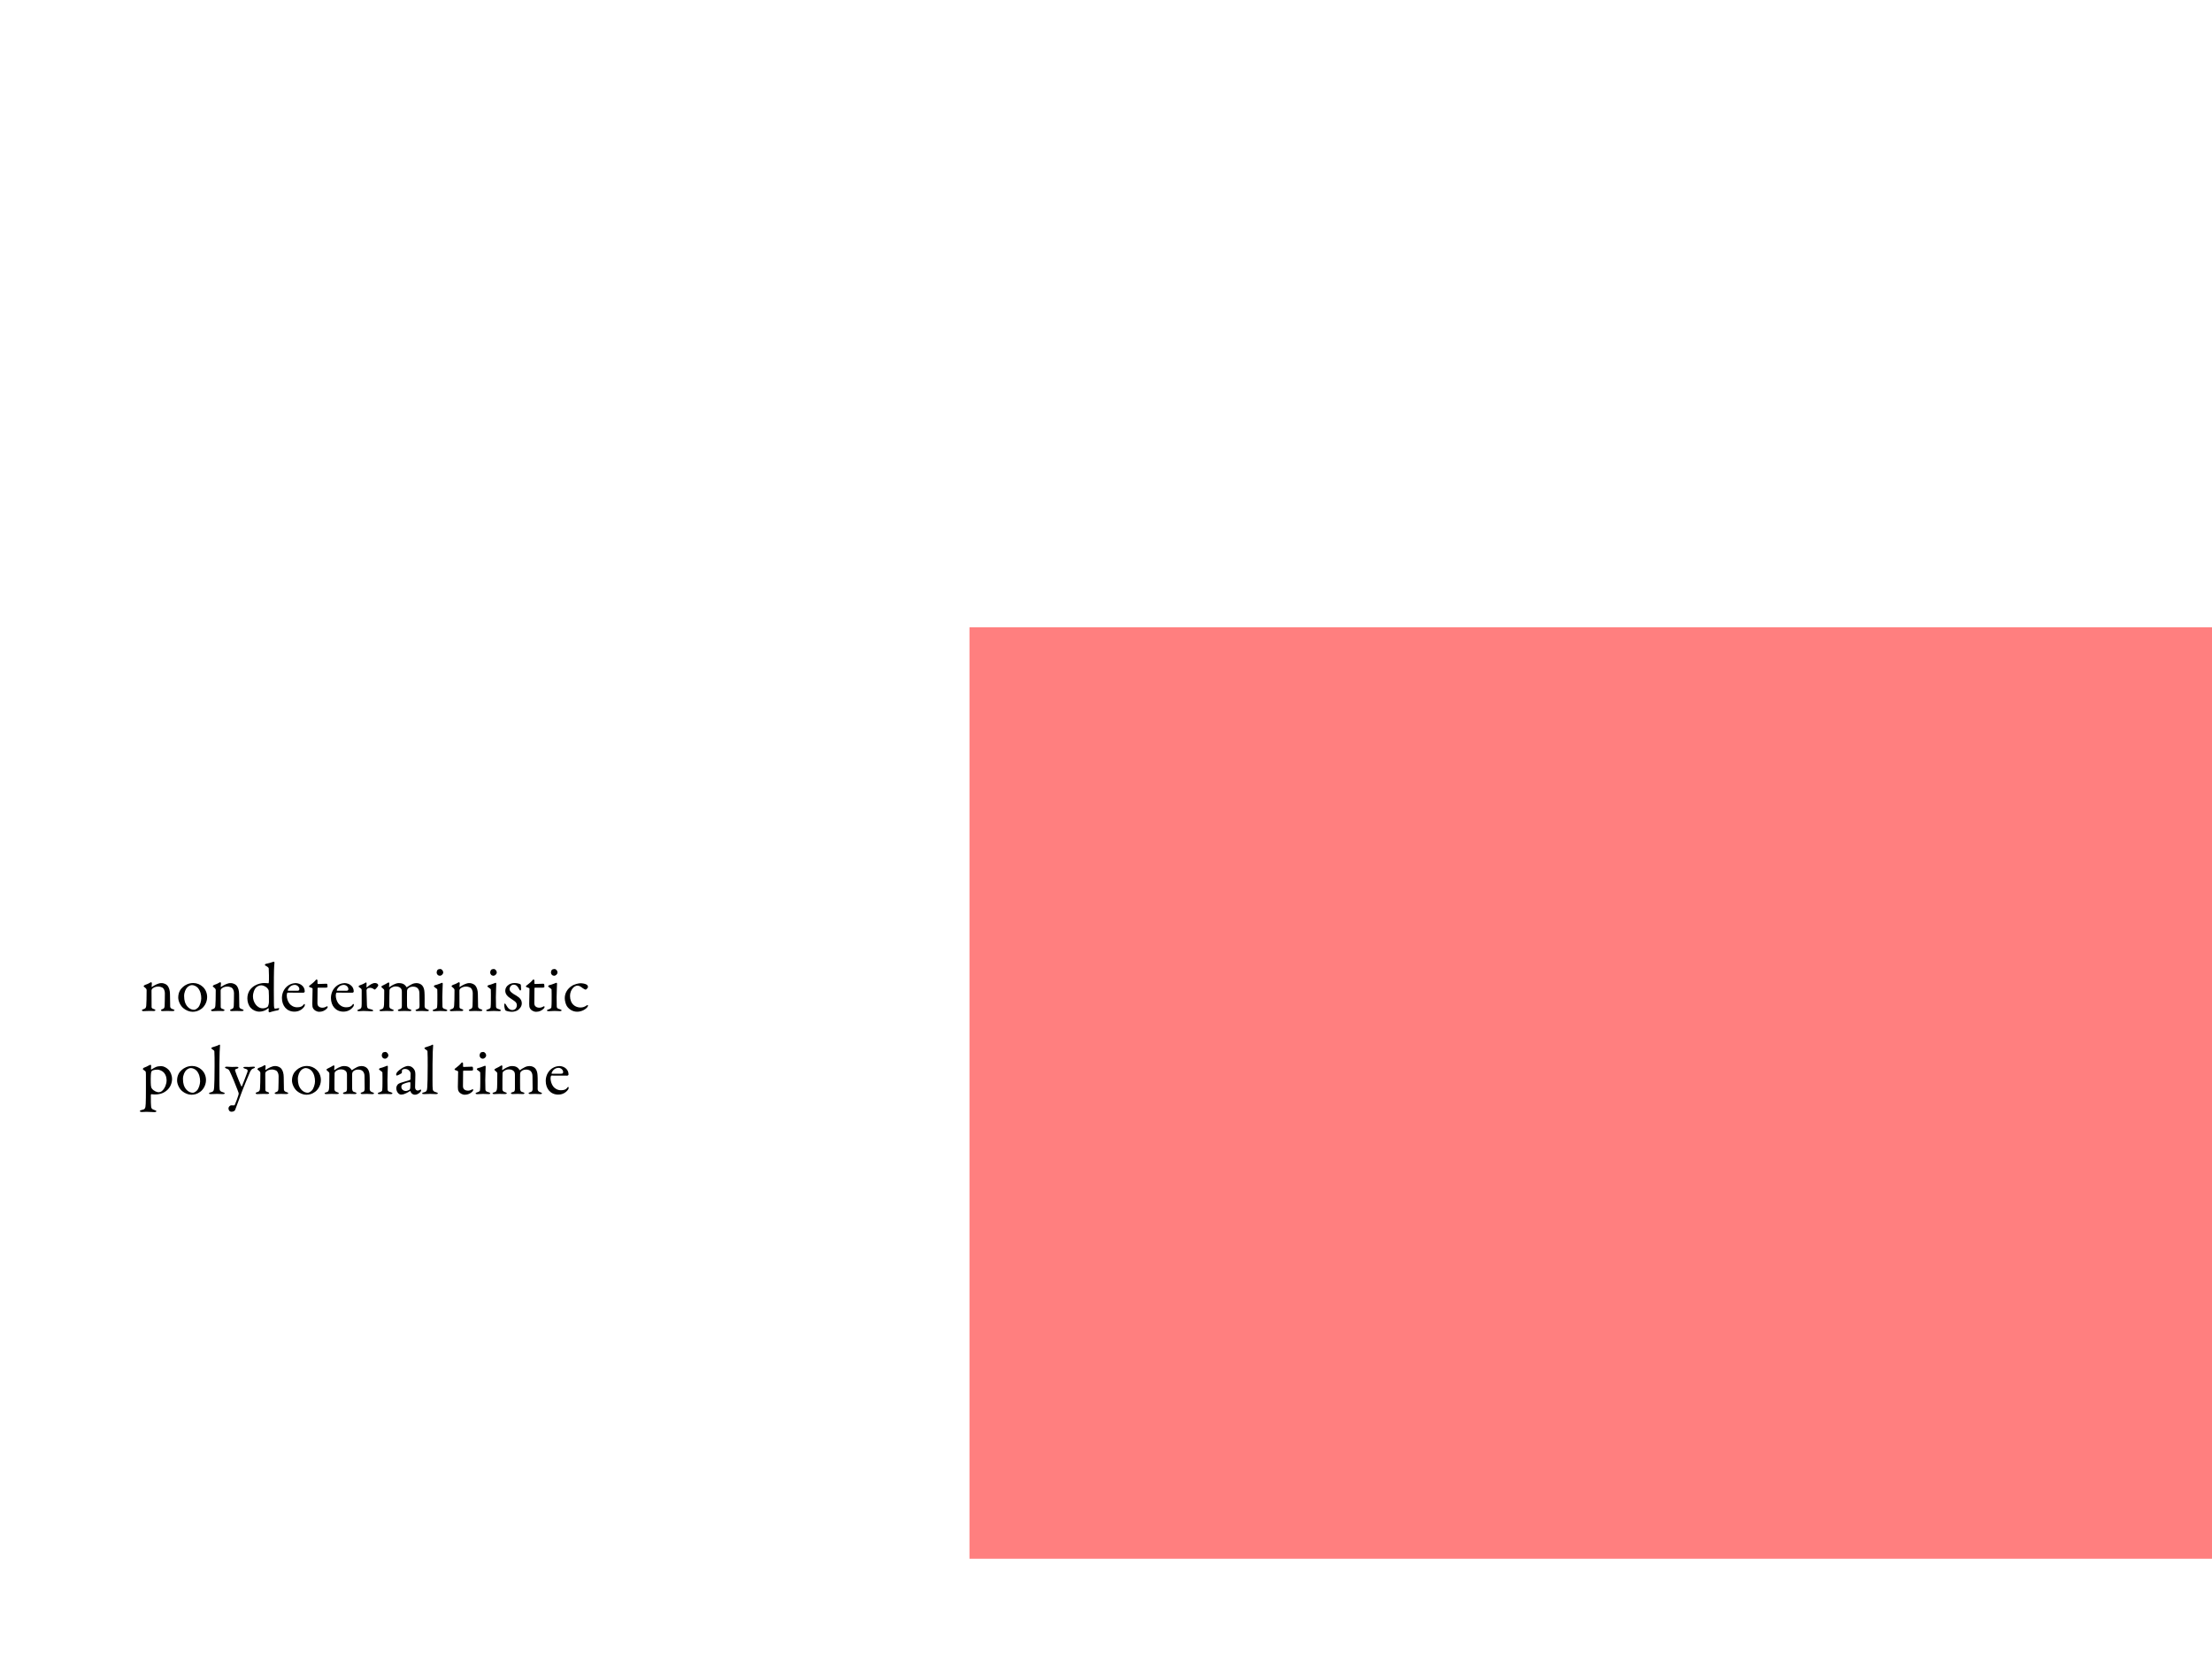<svg width="1280" height="960" viewBox="0 0 1280 960" fill="none" xmlns="http://www.w3.org/2000/svg">
<g id="NP">
<rect width="1280" height="960" fill="white"/>
<rect id="126:52" opacity="0.5" x="561" y="363" width="719" height="539" fill="#FF0000"/>
<path id="216:73" d="M83.12 570.76C83.12 570.88 83.36 571.08 83.88 571.44C84.76 572.16 84.84 572.56 84.84 573C84.84 577.08 84.76 580.56 84.64 581.76C84.52 583.2 84.28 583.6 82.96 584C82.52 584.12 82.12 584.32 82.12 584.6C82.12 584.96 82.56 585.12 83.16 585.12C83.84 585.12 85 585 86.48 585C87.32 585 88.44 585.04 88.92 585.04C89.48 585.04 89.92 584.84 89.92 584.56C89.92 584.32 89.6 584.08 89.2 583.96C87.92 583.6 87.76 583.28 87.72 582.72C87.68 582.24 87.68 573.64 87.68 573.12C87.68 572.76 87.96 572.28 88.08 572.16C88.84 571.48 89.88 570.88 91.64 570.88C92.56 570.88 93.76 571.32 94.2 571.64C94.68 572 95.4 573.16 95.4 574.6C95.4 575.76 95.36 580.6 95.28 581.92C95.2 583.24 95 583.56 94.04 583.92C93.56 584.08 93.12 584.32 93.12 584.6C93.12 584.92 93.68 585.08 94.04 585.08C94.56 585.08 95.8 585 96.8 585C97.92 585 98.84 585.08 99.76 585.08C100.4 585.08 100.96 584.92 100.96 584.64C100.96 584.36 100.72 584.16 99.96 583.96C98.96 583.68 98.56 583.16 98.48 582.56C98.44 582 98.36 576.04 98.36 575.28C98.36 573.28 97.84 571.44 96.96 570.4C96.4 569.76 95.28 568.88 93.32 568.88C91.64 568.88 89.56 570 87.96 571.08C87.92 571.08 87.72 571.16 87.72 570.96C87.72 570.6 87.88 569.64 87.88 568.96C87.88 568.8 87.68 568.36 87.48 568.36C87.28 568.36 86.92 568.56 86.52 568.8C85.96 569.2 84.52 569.72 83.84 569.96C83.56 570.08 83.12 570.48 83.12 570.76ZM111.859 568.84C109.179 568.84 107.179 569.96 105.939 571.04C104.419 572.32 103.139 574.24 103.139 577.28C103.139 579.28 104.379 582 106.099 583.4C107.579 584.64 109.579 585.48 111.419 585.48C113.219 585.48 114.779 585.04 116.379 583.88C117.859 582.92 119.859 580.32 119.859 577C119.859 571.96 115.819 568.84 111.859 568.84ZM111.099 570.04C112.139 570.04 113.579 570.64 114.459 571.6C115.979 573.36 116.459 575.64 116.459 577.72C116.459 579.44 115.659 581.92 114.659 583C113.539 584.12 112.659 584.32 112.219 584.32C110.299 584.32 108.019 582.88 107.019 579.88C106.699 578.88 106.539 577.64 106.539 576.32C106.539 574.24 107.459 572.16 108.499 571.2C109.339 570.48 110.259 570.04 111.099 570.04ZM123.12 570.76C123.12 570.88 123.36 571.08 123.88 571.44C124.76 572.16 124.84 572.56 124.84 573C124.84 577.08 124.76 580.56 124.64 581.76C124.52 583.2 124.28 583.6 122.96 584C122.52 584.12 122.12 584.32 122.12 584.6C122.12 584.96 122.56 585.12 123.16 585.12C123.84 585.12 125 585 126.48 585C127.32 585 128.44 585.04 128.92 585.04C129.48 585.04 129.92 584.84 129.92 584.56C129.92 584.32 129.6 584.08 129.2 583.96C127.92 583.6 127.76 583.28 127.72 582.72C127.68 582.24 127.68 573.64 127.68 573.12C127.68 572.76 127.96 572.28 128.08 572.16C128.84 571.48 129.88 570.88 131.64 570.88C132.56 570.88 133.76 571.32 134.2 571.64C134.68 572 135.4 573.16 135.4 574.6C135.4 575.76 135.36 580.6 135.28 581.92C135.2 583.24 135 583.56 134.04 583.92C133.56 584.08 133.12 584.32 133.12 584.6C133.12 584.92 133.68 585.08 134.04 585.08C134.56 585.08 135.8 585 136.8 585C137.92 585 138.84 585.08 139.76 585.08C140.4 585.08 140.96 584.92 140.96 584.64C140.96 584.36 140.72 584.16 139.96 583.96C138.96 583.68 138.56 583.16 138.48 582.56C138.44 582 138.36 576.04 138.36 575.28C138.36 573.28 137.84 571.44 136.96 570.4C136.4 569.76 135.28 568.88 133.32 568.88C131.64 568.88 129.56 570 127.96 571.08C127.92 571.08 127.72 571.16 127.72 570.96C127.72 570.6 127.88 569.64 127.88 568.96C127.88 568.8 127.68 568.36 127.48 568.36C127.28 568.36 126.92 568.56 126.52 568.8C125.96 569.2 124.52 569.72 123.84 569.96C123.56 570.08 123.12 570.48 123.12 570.76ZM152.659 568.84C151.579 568.84 149.219 569.24 147.379 570.36C145.419 571.52 143.139 573.8 143.139 577.72C143.139 579.72 143.779 581.76 145.059 583.2C146.299 584.52 148.139 585.4 150.059 585.4C151.379 585.4 153.419 585.04 155.259 583.4C155.339 583.4 155.499 583.48 155.499 583.64C155.499 584.2 155.419 584.92 155.419 585.28C155.419 585.48 155.699 585.8 155.859 585.8C156.059 585.8 156.379 585.72 157.299 585.4C158.059 585.12 160.139 584.72 160.899 584.6C161.099 584.56 161.579 583.88 161.579 583.6C161.579 583.56 161.499 583.36 161.339 583.36C160.939 583.4 159.619 583.68 159.179 583.68C158.939 583.68 158.619 583.52 158.539 582.04C158.539 581.28 158.459 580.64 158.459 572.92C158.459 560.68 158.619 559.24 158.819 557.12C158.859 556.76 158.619 556.48 158.499 556.48C158.339 556.48 158.219 556.52 157.979 556.6C156.939 557 154.819 557.6 153.899 557.72C153.659 557.76 153.219 558.24 153.219 558.4C153.219 558.48 153.259 558.56 153.619 558.76C155.459 559.72 155.459 560.2 155.499 560.4C155.619 561.36 155.739 567.48 155.539 568.56C155.499 568.76 155.379 569.04 155.219 569C154.739 568.92 154.099 568.84 152.659 568.84ZM151.179 570.16C151.979 570.16 153.499 570.6 154.619 571.72C155.099 572.2 155.459 572.92 155.499 573.24C155.619 575.12 155.659 577.32 155.619 579.88C155.579 581.16 155.059 582.44 154.979 582.52C154.259 583.04 153.339 583.48 152.059 583.48C148.619 583.48 146.379 579.8 146.379 576.6C146.379 574.36 147.299 572.32 148.059 571.56C148.779 570.84 149.899 570.16 151.179 570.16ZM170.98 568.88C170.3 568.88 168.98 569.12 167.94 569.6C164.82 571.04 163.14 574.24 163.14 577.44C163.14 582.12 166.02 585.4 170.34 585.4C172.62 585.4 174.74 584.44 176.14 582.4C176.26 582.2 176.42 581.76 176.42 581.44C176.42 581.24 176.34 580.96 176.1 580.96C175.94 580.96 175.74 581.2 175.58 581.44C174.9 582.44 173.7 582.88 171.94 582.88C170.02 582.88 168.34 581.88 167.46 580.68C166.58 579.52 165.94 577.68 165.94 576.12C165.94 575.72 166.02 575.04 166.14 574.72C166.18 574.6 166.34 574.4 166.46 574.4C168.3 574.44 175.14 574.44 175.58 574.44C176.02 574.44 176.34 574 176.34 573.76C176.34 572.36 175.82 571.24 174.94 570.4C173.94 569.4 172.38 568.88 170.98 568.88ZM170.58 569.92C172.02 569.92 173.22 571.2 173.22 572.32C173.22 573.12 172.82 573.32 171.86 573.32C169.86 573.36 167.74 573.36 166.7 573.32C166.62 573.32 166.46 573.08 166.54 572.88C167.26 571.04 168.78 569.92 170.58 569.92ZM184.044 569.4C183.884 569.4 183.724 569.2 183.724 569.08V567.2C183.724 567.12 183.364 566.76 183.164 566.76C183.004 566.76 182.724 567.08 182.244 567.64C181.684 568.32 180.444 569.28 179.044 570.4C178.924 570.52 178.804 570.68 178.804 570.84C178.804 570.96 179.044 571.16 179.364 571.28C180.164 571.52 180.884 571.8 180.884 572.08C180.884 573.48 180.724 579.48 180.724 580.96C180.724 582.08 180.804 582.92 181.244 583.6C181.724 584.48 183.124 585.48 184.764 585.48C186.564 585.48 187.964 584.76 189.044 583.72C189.324 583.44 189.604 583.04 189.604 582.72C189.604 582.36 189.404 582.28 189.364 582.28C189.204 582.28 189.124 582.32 188.764 582.52C188.164 582.88 187.324 583.12 186.804 583.12C185.964 583.12 185.124 583.04 184.364 582.36C183.924 581.92 183.684 581.4 183.684 580.4C183.684 578.48 183.724 572.6 183.764 571.8C183.764 571.72 183.924 571.52 184.124 571.52H188.484C188.764 571.52 189.524 571.44 189.524 571.08C189.524 570.56 189.404 569.44 189.404 569.56C189.404 569.44 189.004 569.24 188.964 569.24C188.804 569.24 184.924 569.4 184.044 569.4ZM199.34 568.88C198.66 568.88 197.34 569.12 196.3 569.6C193.18 571.04 191.5 574.24 191.5 577.44C191.5 582.12 194.38 585.4 198.7 585.4C200.98 585.4 203.1 584.44 204.5 582.4C204.62 582.2 204.78 581.76 204.78 581.44C204.78 581.24 204.7 580.96 204.46 580.96C204.3 580.96 204.1 581.2 203.94 581.44C203.26 582.44 202.06 582.88 200.3 582.88C198.38 582.88 196.7 581.88 195.82 580.68C194.94 579.52 194.3 577.68 194.3 576.12C194.3 575.72 194.38 575.04 194.5 574.72C194.54 574.6 194.7 574.4 194.82 574.4C196.66 574.44 203.5 574.44 203.94 574.44C204.38 574.44 204.7 574 204.7 573.76C204.7 572.36 204.18 571.24 203.3 570.4C202.3 569.4 200.74 568.88 199.34 568.88ZM198.94 569.92C200.38 569.92 201.58 571.2 201.58 572.32C201.58 573.12 201.18 573.32 200.22 573.32C198.22 573.36 196.1 573.36 195.06 573.32C194.98 573.32 194.82 573.08 194.9 572.88C195.62 571.04 197.14 569.92 198.94 569.92ZM207.493 570.92C207.493 571.08 207.893 571.24 208.853 572C209.293 572.28 209.293 572.8 209.293 573.2V580.84C209.253 583.24 209.133 583.64 207.573 584.16C207.253 584.28 206.773 584.44 206.773 584.68C206.773 585 207.173 585.16 207.613 585.16C208.573 585.16 209.053 585 210.253 585C212.573 585 213.973 585.2 214.973 585.2C215.573 585.2 215.933 585.04 215.933 584.84C215.933 584.68 215.853 584.4 215.213 584.2L213.373 583.72C212.653 583.6 212.413 582.84 212.333 581.68C212.293 581.08 212.093 573.84 212.093 573.04C212.093 572.84 212.213 572.48 212.493 572.16C212.893 571.72 213.573 571.6 214.253 571.6C215.053 571.6 216.013 572.08 216.453 572.48C216.573 572.56 216.933 572.64 217.013 572.6C217.253 572.48 218.213 571.4 218.653 570.76C218.773 570.56 218.893 570.28 218.893 570.2C218.893 569.84 218.533 568.84 216.893 568.84C215.653 568.84 213.893 569.84 212.333 571.32C212.253 571.36 212.053 571.32 212.053 571.16C212.053 570.4 212.133 569.68 212.133 568.96C212.133 568.84 211.933 568.48 211.773 568.48C211.653 568.48 211.453 568.64 210.973 568.96C210.573 569.2 209.333 569.8 208.013 570.24C207.573 570.4 207.493 570.8 207.493 570.92ZM220.658 571C220.658 571.2 220.938 571.4 222.058 572.44C222.418 572.8 222.338 573.32 222.338 573.52C222.338 576.28 222.298 580.28 222.218 581.44C222.058 583.16 221.818 583.76 220.538 584.08C219.818 584.24 219.578 584.52 219.578 584.68C219.578 584.96 219.978 585.12 220.578 585.12C221.458 585.12 222.258 585 223.578 585C225.098 585 226.578 585.08 226.738 585.08C227.258 585.08 227.818 584.96 227.818 584.68C227.818 584.36 227.498 584.2 226.738 583.96C225.458 583.56 225.298 582.92 225.298 582.16C225.298 579.12 225.298 574.08 225.378 573.04C225.418 572.6 225.538 572.28 225.818 572.04C226.778 571.28 227.698 570.8 229.018 570.8C230.458 570.8 231.498 571.32 232.018 572C232.298 572.36 232.538 572.88 232.538 574.04V581.88C232.538 583.32 232.378 583.72 231.018 584.04C230.378 584.2 230.218 584.48 230.218 584.6C230.218 584.76 230.338 585.08 231.258 585.08C232.098 585.08 233.258 585 234.098 585C235.018 585 236.218 585.08 237.098 585.08C237.738 585.08 238.058 584.88 238.058 584.6C238.058 584.4 237.658 584.16 237.218 584.04C235.858 583.72 235.658 583.32 235.538 582.04C235.458 581.16 235.538 573.6 235.538 573.32C235.538 573.04 235.818 572.28 235.938 572.16C236.498 571.68 237.218 570.92 239.018 570.92C240.698 570.92 241.578 571.56 242.058 572.32C242.458 573.04 242.698 573.6 242.698 575C242.698 576.32 242.778 580.8 242.778 581.76C242.778 583.16 242.618 583.64 241.338 584.04C240.898 584.16 240.458 584.32 240.458 584.56C240.458 584.84 240.698 585.08 241.458 585.08C242.378 585.08 242.978 585 244.178 585C245.178 585 246.258 585.12 247.058 585.12C247.818 585.12 248.178 584.96 248.178 584.68C248.178 584.44 247.938 584.28 247.418 584.12C245.978 583.72 245.738 582.96 245.698 582.24C245.698 578.96 245.778 576.16 245.618 574.08C245.538 572.64 245.178 571.24 244.298 570.24C243.458 569.36 242.338 568.88 240.858 568.88C240.138 568.88 239.218 569.08 238.298 569.52C237.258 570.04 236.218 570.68 235.458 571.24C235.298 571.32 235.218 571.24 235.138 571.08C234.978 570.8 234.578 570.2 233.858 569.68C233.138 569.16 232.178 568.88 230.738 568.88C228.858 568.88 226.378 570.4 225.378 571.2C225.218 571.36 225.138 571.08 225.138 570.96C225.138 570.56 225.298 569.44 225.298 568.88C225.298 568.8 225.018 568.52 224.818 568.48C224.738 568.48 224.658 568.52 224.498 568.64C224.058 568.92 222.258 569.96 221.458 570.28C221.018 570.52 220.658 570.76 220.658 571ZM254.801 585C255.641 585 257.641 585.12 257.921 585.12C258.361 585.12 258.841 584.96 258.841 584.72C258.841 584.44 258.601 584.24 257.961 584.04C256.961 583.72 256.081 583.64 256.041 582.36C256.001 580.96 255.961 579.28 255.961 577.04C255.961 574.76 256.201 569.56 256.201 569.12C256.201 569.08 256.001 568.68 255.841 568.68C255.241 568.84 253.361 569.72 251.881 570.04C251.441 570.12 251.081 570.44 251.081 570.72C251.081 570.88 251.161 571 251.401 571.16C252.561 572 253.001 572.32 253.041 572.6C253.121 573.08 253.081 577.64 253.081 578.84C253.081 580 253.041 582.4 252.921 582.96C252.841 583.36 252.241 583.84 251.321 584.08C250.641 584.28 250.361 584.48 250.361 584.72C250.361 585 250.761 585.16 251.401 585.16C252.081 585.16 253.481 585 254.801 585ZM254.721 560.72C254.161 560.72 253.561 560.88 253.161 561.24C252.841 561.68 252.681 562.32 252.681 562.68C252.681 563.36 252.961 563.8 253.281 564.16C253.641 564.48 254.281 564.64 254.561 564.64C255.361 564.64 256.481 563.76 256.481 562.68C256.481 561.96 255.801 560.72 254.721 560.72ZM261.284 570.76C261.284 570.88 261.524 571.08 262.044 571.44C262.924 572.16 263.004 572.56 263.004 573C263.004 577.08 262.924 580.56 262.804 581.76C262.684 583.2 262.444 583.6 261.124 584C260.684 584.12 260.284 584.32 260.284 584.6C260.284 584.96 260.724 585.12 261.324 585.12C262.004 585.12 263.164 585 264.644 585C265.484 585 266.604 585.04 267.084 585.04C267.644 585.04 268.084 584.84 268.084 584.56C268.084 584.32 267.764 584.08 267.364 583.96C266.084 583.6 265.924 583.28 265.884 582.72C265.844 582.24 265.844 573.64 265.844 573.12C265.844 572.76 266.124 572.28 266.244 572.16C267.004 571.48 268.044 570.88 269.804 570.88C270.724 570.88 271.924 571.32 272.364 571.64C272.844 572 273.564 573.16 273.564 574.6C273.564 575.76 273.524 580.6 273.444 581.92C273.364 583.24 273.164 583.56 272.204 583.92C271.724 584.08 271.284 584.32 271.284 584.6C271.284 584.92 271.844 585.08 272.204 585.08C272.724 585.08 273.964 585 274.964 585C276.084 585 277.004 585.08 277.924 585.08C278.564 585.08 279.124 584.92 279.124 584.64C279.124 584.36 278.884 584.16 278.124 583.96C277.124 583.68 276.724 583.16 276.644 582.56C276.604 582 276.524 576.04 276.524 575.28C276.524 573.28 276.004 571.44 275.124 570.4C274.564 569.76 273.444 568.88 271.484 568.88C269.804 568.88 267.724 570 266.124 571.08C266.084 571.08 265.884 571.16 265.884 570.96C265.884 570.6 266.044 569.64 266.044 568.96C266.044 568.8 265.844 568.36 265.644 568.36C265.444 568.36 265.084 568.56 264.684 568.8C264.124 569.2 262.684 569.72 262.004 569.96C261.724 570.08 261.284 570.48 261.284 570.76ZM285.778 585C286.618 585 288.618 585.12 288.898 585.12C289.338 585.12 289.818 584.96 289.818 584.72C289.818 584.44 289.578 584.24 288.938 584.04C287.938 583.72 287.058 583.64 287.018 582.36C286.978 580.96 286.938 579.28 286.938 577.04C286.938 574.76 287.178 569.56 287.178 569.12C287.178 569.08 286.978 568.68 286.818 568.68C286.218 568.84 284.338 569.72 282.858 570.04C282.418 570.12 282.058 570.44 282.058 570.72C282.058 570.88 282.138 571 282.378 571.16C283.538 572 283.978 572.32 284.018 572.6C284.098 573.08 284.058 577.64 284.058 578.84C284.058 580 284.018 582.4 283.898 582.96C283.818 583.36 283.218 583.84 282.298 584.08C281.618 584.28 281.338 584.48 281.338 584.72C281.338 585 281.738 585.16 282.378 585.16C283.058 585.16 284.458 585 285.778 585ZM285.698 560.72C285.138 560.72 284.538 560.88 284.138 561.24C283.818 561.68 283.658 562.32 283.658 562.68C283.658 563.36 283.938 563.8 284.258 564.16C284.618 564.48 285.258 564.64 285.538 564.64C286.338 564.64 287.458 563.76 287.458 562.68C287.458 561.96 286.778 560.72 285.698 560.72ZM297.775 568.84C296.415 568.84 295.335 569.2 294.575 569.68C293.055 570.6 292.375 571.92 292.375 573.28C292.375 575.16 293.655 576.56 294.855 577.32C296.095 578.12 296.335 578.32 297.295 579C298.535 579.76 299.095 580.6 299.095 581.68C299.095 582.44 298.775 583.4 298.175 583.88C297.735 584.2 297.095 584.48 296.575 584.48C295.135 584.48 294.055 583.68 292.935 581.64C292.695 581.2 292.415 580.72 292.095 580.72C291.855 580.72 291.775 581.12 291.775 581.56C291.775 582.72 292.255 584.4 292.375 584.6C293.055 585.16 295.055 585.48 296.255 585.48C297.495 585.48 298.895 585.04 299.615 584.56C300.615 583.84 301.935 582.48 301.935 580.64C301.935 578.84 301.055 577.48 298.815 576.16C296.135 574.68 294.855 573.64 294.855 572.28C294.855 571.44 295.615 569.8 297.255 569.8C298.575 569.8 299.575 570.6 300.455 572.48C300.655 572.92 300.895 573.16 301.055 573.16C301.375 573.16 301.535 572.8 301.535 572.44C301.535 572.16 301.415 570.8 301.415 570.08C301.415 569.84 301.175 569.56 301.095 569.52C301.015 569.48 300.255 569.16 299.815 569.08C299.375 568.96 298.535 568.84 297.775 568.84ZM309.552 569.4C309.392 569.4 309.232 569.2 309.232 569.08V567.2C309.232 567.12 308.872 566.76 308.672 566.76C308.512 566.76 308.232 567.08 307.752 567.64C307.192 568.32 305.952 569.28 304.552 570.4C304.432 570.52 304.312 570.68 304.312 570.84C304.312 570.96 304.552 571.16 304.872 571.28C305.672 571.52 306.392 571.8 306.392 572.08C306.392 573.48 306.232 579.48 306.232 580.96C306.232 582.08 306.312 582.92 306.752 583.6C307.232 584.48 308.632 585.48 310.272 585.48C312.072 585.48 313.472 584.76 314.552 583.72C314.832 583.44 315.112 583.04 315.112 582.72C315.112 582.36 314.912 582.28 314.872 582.28C314.712 582.28 314.632 582.32 314.272 582.52C313.672 582.88 312.832 583.12 312.312 583.12C311.472 583.12 310.632 583.04 309.872 582.36C309.432 581.92 309.192 581.4 309.192 580.4C309.192 578.48 309.232 572.6 309.272 571.8C309.272 571.72 309.432 571.52 309.632 571.52H313.992C314.272 571.52 315.032 571.44 315.032 571.08C315.032 570.56 314.912 569.44 314.912 569.56C314.912 569.44 314.512 569.24 314.472 569.24C314.312 569.24 310.432 569.4 309.552 569.4ZM320.934 585C321.774 585 323.774 585.12 324.054 585.12C324.494 585.12 324.974 584.96 324.974 584.72C324.974 584.44 324.734 584.24 324.094 584.04C323.094 583.72 322.214 583.64 322.174 582.36C322.134 580.96 322.094 579.28 322.094 577.04C322.094 574.76 322.334 569.56 322.334 569.12C322.334 569.08 322.134 568.68 321.974 568.68C321.374 568.84 319.494 569.72 318.014 570.04C317.574 570.12 317.214 570.44 317.214 570.72C317.214 570.88 317.294 571 317.534 571.16C318.694 572 319.134 572.32 319.174 572.6C319.254 573.08 319.214 577.64 319.214 578.84C319.214 580 319.174 582.4 319.054 582.96C318.974 583.36 318.374 583.84 317.454 584.08C316.774 584.28 316.494 584.48 316.494 584.72C316.494 585 316.894 585.16 317.534 585.16C318.214 585.16 319.614 585 320.934 585ZM320.854 560.72C320.294 560.72 319.694 560.88 319.294 561.24C318.974 561.68 318.814 562.32 318.814 562.68C318.814 563.36 319.094 563.8 319.414 564.16C319.774 564.48 320.414 564.64 320.694 564.64C321.494 564.64 322.614 563.76 322.614 562.68C322.614 561.96 321.934 560.72 320.854 560.72ZM335.931 568.96C334.851 568.96 332.251 569.52 330.691 570.64C328.371 572.2 326.811 574.64 326.811 577.56C326.811 579.24 327.371 581.12 328.051 582.24C329.331 584.12 331.451 585.44 333.971 585.44C336.051 585.44 338.331 584.52 339.731 582.96C340.051 582.64 340.251 582.24 340.251 581.8C340.251 581.6 339.931 581.48 339.491 581.8C338.451 582.52 337.411 583 335.931 583C333.851 583 331.891 582 330.891 580.32C330.731 580.08 329.851 578.64 329.851 576.32C329.851 574.56 330.451 572.92 331.531 571.72C332.171 570.92 333.371 570.36 334.011 570.36C335.371 570.36 336.051 570.96 337.371 571.92C338.011 572.36 338.691 572.68 338.931 572.68C339.091 572.68 340.251 571.72 340.251 571.08C340.251 570.84 340.051 570.16 339.651 569.88C338.891 569.28 337.131 568.96 335.931 568.96ZM93.24 616.92C92.12 616.92 90.92 617.12 90.28 617.4C89.72 617.64 88.64 618.2 87.68 618.84C87.52 618.96 87.36 618.8 87.36 618.64C87.4 618 87.4 617.24 87.48 616.6C87.48 616.44 87.16 616.12 87.04 616.12C86.96 616.12 86.64 616.28 86.24 616.48C85.56 616.88 83.8 617.72 83.2 617.88C83.04 617.92 82.64 618.4 82.64 618.6C82.64 618.8 83.12 619.16 84.12 619.88C84.24 619.96 84.44 620.24 84.44 621.92C84.48 624.28 84.44 627.28 84.44 630C84.44 634.08 84.4 637.36 84.32 638.68C84.16 641.56 83.96 641.92 81.84 642.36C81.2 642.48 80.92 642.8 80.92 642.96C80.92 643.32 81.52 643.48 82.12 643.48C83.32 643.48 83.72 643.36 84.68 643.36C86.24 643.36 88.56 643.56 89.44 643.56C89.96 643.56 90.48 643.36 90.48 643.04C90.48 642.76 90.16 642.56 89.36 642.32C87.84 641.84 87.56 641.36 87.44 640.32C87.32 639.2 87.28 637.56 87.28 633.68C87.28 633.48 87.44 633.16 87.56 633.16C88.08 633.24 88.88 633.32 89.8 633.32C91.6 633.32 93.96 633 96.16 631.28C98.72 629.36 99.56 626.4 99.56 624.4C99.56 622.2 98.64 620.24 97.68 619.16C96.48 617.84 94.68 616.92 93.24 616.92ZM91.16 618.96C92.08 618.96 93.72 619.52 94.76 620.6C96.4 622.4 96.4 624.56 96.4 625.48C96.4 626.68 95.68 629.68 93.68 631.36C93.12 631.84 92.28 632.04 91.84 632.04C90.84 632.04 88.92 631.36 87.84 629.84C87.56 629.48 87.4 628.8 87.32 628.08C87.16 626.44 87.2 622.08 87.4 620.88C87.52 620.16 87.72 619.84 87.92 619.68C88.36 619.32 89.48 618.96 91.16 618.96ZM111.195 616.84C108.515 616.84 106.515 617.96 105.275 619.04C103.755 620.32 102.475 622.24 102.475 625.28C102.475 627.28 103.715 630 105.435 631.4C106.915 632.64 108.915 633.48 110.755 633.48C112.555 633.48 114.115 633.04 115.715 631.88C117.195 630.92 119.195 628.32 119.195 625C119.195 619.96 115.155 616.84 111.195 616.84ZM110.435 618.04C111.475 618.04 112.915 618.64 113.795 619.6C115.315 621.36 115.795 623.64 115.795 625.72C115.795 627.44 114.995 629.92 113.995 631C112.875 632.12 111.995 632.32 111.555 632.32C109.635 632.32 107.355 630.88 106.355 627.88C106.035 626.88 105.875 625.64 105.875 624.32C105.875 622.24 106.795 620.16 107.835 619.2C108.675 618.48 109.595 618.04 110.435 618.04ZM122.288 606.6C122.288 606.76 122.408 606.88 123.088 607.36C124.008 607.92 124.008 608.16 124.048 608.48C124.168 609.56 124.168 613.88 124.168 616.84C124.168 623.16 124.048 627.36 123.928 629C123.768 631 123.688 631.72 121.848 632.12C121.408 632.2 120.968 632.4 120.968 632.68C120.968 633 121.288 633.12 122.088 633.12C122.928 633.12 124.688 633 125.608 633C126.328 633 128.048 633.12 129.008 633.12C129.488 633.12 130.048 632.96 130.048 632.68C130.048 632.44 129.728 632.24 129.128 632.08C127.408 631.6 127.248 631.12 127.088 630.32C126.888 629.24 126.968 621.6 126.968 615.76C126.968 610.4 127.208 605.88 127.328 604.88C127.328 604.72 127.088 604.4 126.968 604.48C125.888 605.16 124.688 605.4 122.848 606.04C122.408 606.16 122.288 606.44 122.288 606.6ZM130.214 617.72C130.214 617.96 130.454 618.12 131.014 618.32C132.334 618.76 132.534 619.16 132.894 619.88C134.134 622.4 136.614 628.36 137.454 630.72L138.054 632.36C138.214 632.72 138.054 633.24 137.934 633.8C137.654 634.8 136.374 638.32 136.014 638.96C135.854 639.36 135.774 639.64 135.414 639.64C135.014 639.64 134.174 639.6 133.974 639.6C132.854 639.6 132.214 640.68 132.214 641.36C132.214 642.2 132.654 643.32 134.014 643.32C135.174 643.32 135.934 642.72 136.094 642.2C137.374 638.8 138.854 634.68 140.254 631.04C141.174 628.72 143.334 623.36 144.654 620.36C145.254 619.04 145.774 618.56 146.614 618.28C147.094 618.12 147.494 617.96 147.494 617.6C147.494 617.32 147.214 617.24 146.694 617.24C145.654 617.24 144.734 617.4 144.174 617.4C143.654 617.4 142.574 617.36 141.814 617.36C141.334 617.36 140.814 617.44 140.814 617.8C140.814 617.96 141.174 618.24 141.654 618.36C143.214 618.72 143.534 619.2 143.174 620.32C142.974 620.96 140.494 627.44 140.014 628.52C139.894 628.76 139.734 628.76 139.694 628.68C139.374 628.2 136.814 621.92 136.214 620C135.814 618.96 135.934 618.76 137.054 618.44C137.694 618.28 137.974 618.04 137.974 617.76C137.974 617.44 137.414 617.32 137.094 617.32C136.614 617.32 135.414 617.4 134.294 617.4C133.134 617.4 132.174 617.24 131.174 617.24C130.334 617.24 130.214 617.56 130.214 617.72ZM148.94 618.76C148.94 618.88 149.18 619.08 149.7 619.44C150.58 620.16 150.66 620.56 150.66 621C150.66 625.08 150.58 628.56 150.46 629.76C150.34 631.2 150.1 631.6 148.78 632C148.34 632.12 147.94 632.32 147.94 632.6C147.94 632.96 148.38 633.12 148.98 633.12C149.66 633.12 150.82 633 152.3 633C153.14 633 154.26 633.04 154.74 633.04C155.3 633.04 155.74 632.84 155.74 632.56C155.74 632.32 155.42 632.08 155.02 631.96C153.74 631.6 153.58 631.28 153.54 630.72C153.5 630.24 153.5 621.64 153.5 621.12C153.5 620.76 153.78 620.28 153.9 620.16C154.66 619.48 155.7 618.88 157.46 618.88C158.38 618.88 159.58 619.32 160.02 619.64C160.5 620 161.22 621.16 161.22 622.6C161.22 623.76 161.18 628.6 161.1 629.92C161.02 631.24 160.82 631.56 159.86 631.92C159.38 632.08 158.94 632.32 158.94 632.6C158.94 632.92 159.5 633.08 159.86 633.08C160.38 633.08 161.62 633 162.62 633C163.74 633 164.66 633.08 165.58 633.08C166.22 633.08 166.78 632.92 166.78 632.64C166.78 632.36 166.54 632.16 165.78 631.96C164.78 631.68 164.38 631.16 164.3 630.56C164.26 630 164.18 624.04 164.18 623.28C164.18 621.28 163.66 619.44 162.78 618.4C162.22 617.76 161.1 616.88 159.14 616.88C157.46 616.88 155.38 618 153.78 619.08C153.74 619.08 153.54 619.16 153.54 618.96C153.54 618.6 153.7 617.64 153.7 616.96C153.7 616.8 153.5 616.36 153.3 616.36C153.1 616.36 152.74 616.56 152.34 616.8C151.78 617.2 150.34 617.72 149.66 617.96C149.38 618.08 148.94 618.48 148.94 618.76ZM177.68 616.84C175 616.84 173 617.96 171.76 619.04C170.24 620.32 168.96 622.24 168.96 625.28C168.96 627.28 170.2 630 171.92 631.4C173.4 632.64 175.4 633.48 177.24 633.48C179.04 633.48 180.6 633.04 182.2 631.88C183.68 630.92 185.68 628.32 185.68 625C185.68 619.96 181.64 616.84 177.68 616.84ZM176.92 618.04C177.96 618.04 179.4 618.64 180.28 619.6C181.8 621.36 182.28 623.64 182.28 625.72C182.28 627.44 181.48 629.92 180.48 631C179.36 632.12 178.48 632.32 178.04 632.32C176.12 632.32 173.84 630.88 172.84 627.88C172.52 626.88 172.36 625.64 172.36 624.32C172.36 622.24 173.28 620.16 174.32 619.2C175.16 618.48 176.08 618.04 176.92 618.04ZM188.9 619C188.9 619.2 189.18 619.4 190.3 620.44C190.66 620.8 190.58 621.32 190.58 621.52C190.58 624.28 190.54 628.28 190.46 629.44C190.3 631.16 190.06 631.76 188.78 632.08C188.06 632.24 187.82 632.52 187.82 632.68C187.82 632.96 188.22 633.12 188.82 633.12C189.7 633.12 190.5 633 191.82 633C193.34 633 194.82 633.08 194.98 633.08C195.5 633.08 196.06 632.96 196.06 632.68C196.06 632.36 195.74 632.2 194.98 631.96C193.7 631.56 193.54 630.92 193.54 630.16C193.54 627.12 193.54 622.08 193.62 621.04C193.66 620.6 193.78 620.28 194.06 620.04C195.02 619.28 195.94 618.8 197.26 618.8C198.7 618.8 199.74 619.32 200.26 620C200.54 620.36 200.78 620.88 200.78 622.04V629.88C200.78 631.32 200.62 631.72 199.26 632.04C198.62 632.2 198.46 632.48 198.46 632.6C198.46 632.76 198.58 633.08 199.5 633.08C200.34 633.08 201.5 633 202.34 633C203.26 633 204.46 633.08 205.34 633.08C205.98 633.08 206.3 632.88 206.3 632.6C206.3 632.4 205.9 632.16 205.46 632.04C204.1 631.72 203.9 631.32 203.78 630.04C203.7 629.16 203.78 621.6 203.78 621.32C203.78 621.04 204.06 620.28 204.18 620.16C204.74 619.68 205.46 618.92 207.26 618.92C208.94 618.92 209.82 619.56 210.3 620.32C210.7 621.04 210.94 621.6 210.94 623C210.94 624.32 211.02 628.8 211.02 629.76C211.02 631.16 210.86 631.64 209.58 632.04C209.14 632.16 208.7 632.32 208.7 632.56C208.7 632.84 208.94 633.08 209.7 633.08C210.62 633.08 211.22 633 212.42 633C213.42 633 214.5 633.12 215.3 633.12C216.06 633.12 216.42 632.96 216.42 632.68C216.42 632.44 216.18 632.28 215.66 632.12C214.22 631.72 213.98 630.96 213.94 630.24C213.94 626.96 214.02 624.16 213.86 622.08C213.78 620.64 213.42 619.24 212.54 618.24C211.7 617.36 210.58 616.88 209.1 616.88C208.38 616.88 207.46 617.08 206.54 617.52C205.5 618.04 204.46 618.68 203.7 619.24C203.54 619.32 203.46 619.24 203.38 619.08C203.22 618.8 202.82 618.2 202.1 617.68C201.38 617.16 200.42 616.88 198.98 616.88C197.1 616.88 194.62 618.4 193.62 619.2C193.46 619.36 193.38 619.08 193.38 618.96C193.38 618.56 193.54 617.44 193.54 616.88C193.54 616.8 193.26 616.52 193.06 616.48C192.98 616.48 192.9 616.52 192.74 616.64C192.3 616.92 190.5 617.96 189.7 618.28C189.26 618.52 188.9 618.76 188.9 619ZM223.043 633C223.883 633 225.883 633.12 226.163 633.12C226.603 633.12 227.083 632.96 227.083 632.72C227.083 632.44 226.843 632.24 226.203 632.04C225.203 631.72 224.323 631.64 224.283 630.36C224.243 628.96 224.203 627.28 224.203 625.04C224.203 622.76 224.443 617.56 224.443 617.12C224.443 617.08 224.243 616.68 224.083 616.68C223.483 616.84 221.603 617.72 220.123 618.04C219.683 618.12 219.323 618.44 219.323 618.72C219.323 618.88 219.403 619 219.643 619.16C220.803 620 221.243 620.32 221.283 620.6C221.363 621.08 221.323 625.64 221.323 626.84C221.323 628 221.283 630.4 221.163 630.96C221.083 631.36 220.483 631.84 219.563 632.08C218.883 632.28 218.603 632.48 218.603 632.72C218.603 633 219.003 633.16 219.643 633.16C220.323 633.16 221.723 633 223.043 633ZM222.963 608.72C222.403 608.72 221.803 608.88 221.403 609.24C221.083 609.68 220.923 610.32 220.923 610.68C220.923 611.36 221.203 611.8 221.523 612.16C221.883 612.48 222.523 612.64 222.803 612.64C223.603 612.64 224.723 611.76 224.723 610.68C224.723 609.96 224.043 608.72 222.963 608.72ZM235.961 616.84C235.201 616.84 233.401 617.52 232.241 618.36C230.361 619.6 229.241 620.72 229.241 621.88C229.241 622.08 229.481 622.4 229.721 622.4C229.921 622.4 231.921 621.4 232.321 621.08C232.401 621 232.561 620.76 232.561 620.64C232.481 619.84 232.601 619.12 232.841 619C233.121 618.8 233.641 618.56 234.481 618.56C236.441 618.56 237.601 620.24 237.601 621.24C237.601 621.72 237.561 624.16 237.521 624.52C237.521 624.76 237.281 624.96 236.361 625.24C235.481 625.52 232.281 626.4 231.681 626.64C231.081 626.92 230.481 627.12 230.081 627.64C229.641 628.2 229.321 628.96 229.321 629.68C229.321 631.68 230.681 633.4 232.081 633.4C232.281 633.4 233.241 633.32 233.681 633.16C234.081 633.04 235.801 632.36 237.281 631.32C237.361 631.28 237.521 631.44 237.521 631.48C238.001 632.96 239.161 633.48 240.081 633.48C241.881 633.48 243.681 631.76 243.681 631C243.681 630.96 243.681 630.72 243.561 630.6C243.481 630.48 243.441 630.4 243.321 630.48C242.881 630.8 241.961 631.08 241.801 631.08C241.481 631.08 240.201 630.92 240.201 629.08C240.201 628.64 240.361 623.6 240.361 622.04C240.361 620.36 240.161 619.56 239.561 618.72C238.961 617.84 237.961 616.84 235.961 616.84ZM234.761 631.32C233.921 631.32 232.241 630.68 232.241 628.92C232.241 627.96 232.641 627.68 233.041 627.4C234.121 626.88 236.041 626.2 237.161 626.2C237.321 626.2 237.481 626.4 237.481 626.52C237.481 627.32 237.481 628.68 237.401 629.64C237.401 629.72 237.161 630.48 236.921 630.64C236.161 631.04 235.361 631.32 234.761 631.32ZM245.609 606.6C245.609 606.76 245.729 606.88 246.409 607.36C247.329 607.92 247.329 608.16 247.369 608.48C247.489 609.56 247.489 613.88 247.489 616.84C247.489 623.16 247.369 627.36 247.249 629C247.089 631 247.009 631.72 245.169 632.12C244.729 632.2 244.289 632.4 244.289 632.68C244.289 633 244.609 633.12 245.409 633.12C246.249 633.12 248.009 633 248.929 633C249.649 633 251.369 633.12 252.329 633.12C252.809 633.12 253.369 632.96 253.369 632.68C253.369 632.44 253.049 632.24 252.449 632.08C250.729 631.6 250.569 631.12 250.409 630.32C250.209 629.24 250.289 621.6 250.289 615.76C250.289 610.4 250.529 605.88 250.649 604.88C250.649 604.72 250.409 604.4 250.289 604.48C249.209 605.16 248.009 605.4 246.169 606.04C245.729 606.16 245.609 606.44 245.609 606.6ZM268.263 617.4C268.103 617.4 267.943 617.2 267.943 617.08V615.2C267.943 615.12 267.583 614.76 267.383 614.76C267.223 614.76 266.943 615.08 266.463 615.64C265.903 616.32 264.663 617.28 263.263 618.4C263.143 618.52 263.023 618.68 263.023 618.84C263.023 618.96 263.263 619.16 263.583 619.28C264.383 619.52 265.103 619.8 265.103 620.08C265.103 621.48 264.943 627.48 264.943 628.96C264.943 630.08 265.023 630.92 265.463 631.6C265.943 632.48 267.343 633.48 268.983 633.48C270.783 633.48 272.183 632.76 273.263 631.72C273.543 631.44 273.823 631.04 273.823 630.72C273.823 630.36 273.623 630.28 273.583 630.28C273.423 630.28 273.343 630.32 272.983 630.52C272.383 630.88 271.543 631.12 271.023 631.12C270.183 631.12 269.343 631.04 268.583 630.36C268.143 629.92 267.903 629.4 267.903 628.4C267.903 626.48 267.943 620.6 267.983 619.8C267.983 619.72 268.143 619.52 268.343 619.52H272.703C272.983 619.52 273.743 619.44 273.743 619.08C273.743 618.56 273.623 617.44 273.623 617.56C273.623 617.44 273.223 617.24 273.183 617.24C273.023 617.24 269.143 617.4 268.263 617.4ZM279.645 633C280.485 633 282.485 633.12 282.765 633.12C283.205 633.12 283.685 632.96 283.685 632.72C283.685 632.44 283.445 632.24 282.805 632.04C281.805 631.72 280.925 631.64 280.885 630.36C280.845 628.96 280.805 627.28 280.805 625.04C280.805 622.76 281.045 617.56 281.045 617.12C281.045 617.08 280.845 616.68 280.685 616.68C280.085 616.84 278.205 617.72 276.725 618.04C276.285 618.12 275.925 618.44 275.925 618.72C275.925 618.88 276.005 619 276.245 619.16C277.405 620 277.845 620.32 277.885 620.6C277.965 621.08 277.925 625.64 277.925 626.84C277.925 628 277.885 630.4 277.765 630.96C277.685 631.36 277.085 631.84 276.165 632.08C275.485 632.28 275.205 632.48 275.205 632.72C275.205 633 275.605 633.16 276.245 633.16C276.925 633.16 278.325 633 279.645 633ZM279.565 608.72C279.005 608.72 278.405 608.88 278.005 609.24C277.685 609.68 277.525 610.32 277.525 610.68C277.525 611.36 277.805 611.8 278.125 612.16C278.485 612.48 279.125 612.64 279.405 612.64C280.205 612.64 281.325 611.76 281.325 610.68C281.325 609.96 280.645 608.72 279.565 608.72ZM286.088 619C286.088 619.2 286.368 619.4 287.488 620.44C287.848 620.8 287.768 621.32 287.768 621.52C287.768 624.28 287.728 628.28 287.648 629.44C287.488 631.16 287.248 631.76 285.968 632.08C285.248 632.24 285.008 632.52 285.008 632.68C285.008 632.96 285.408 633.12 286.008 633.12C286.888 633.12 287.688 633 289.008 633C290.528 633 292.008 633.08 292.168 633.08C292.688 633.08 293.248 632.96 293.248 632.68C293.248 632.36 292.928 632.2 292.168 631.96C290.888 631.56 290.728 630.92 290.728 630.16C290.728 627.12 290.728 622.08 290.808 621.04C290.848 620.6 290.968 620.28 291.248 620.04C292.208 619.28 293.128 618.8 294.448 618.8C295.888 618.8 296.928 619.32 297.448 620C297.728 620.36 297.968 620.88 297.968 622.04V629.88C297.968 631.32 297.808 631.72 296.448 632.04C295.808 632.2 295.648 632.48 295.648 632.6C295.648 632.76 295.768 633.08 296.688 633.08C297.528 633.08 298.688 633 299.528 633C300.448 633 301.648 633.08 302.528 633.08C303.168 633.08 303.488 632.88 303.488 632.6C303.488 632.4 303.088 632.16 302.648 632.04C301.288 631.72 301.088 631.32 300.968 630.04C300.888 629.16 300.968 621.6 300.968 621.32C300.968 621.04 301.248 620.28 301.368 620.16C301.928 619.68 302.648 618.92 304.448 618.92C306.128 618.92 307.008 619.56 307.488 620.32C307.888 621.04 308.128 621.6 308.128 623C308.128 624.32 308.208 628.8 308.208 629.76C308.208 631.16 308.048 631.64 306.768 632.04C306.328 632.16 305.888 632.32 305.888 632.56C305.888 632.84 306.128 633.08 306.888 633.08C307.808 633.08 308.408 633 309.608 633C310.608 633 311.688 633.12 312.488 633.12C313.248 633.12 313.608 632.96 313.608 632.68C313.608 632.44 313.368 632.28 312.848 632.12C311.408 631.72 311.168 630.96 311.128 630.24C311.128 626.96 311.208 624.16 311.048 622.08C310.968 620.64 310.608 619.24 309.728 618.24C308.888 617.36 307.768 616.88 306.288 616.88C305.568 616.88 304.648 617.08 303.728 617.52C302.688 618.04 301.648 618.68 300.888 619.24C300.728 619.32 300.648 619.24 300.568 619.08C300.408 618.8 300.008 618.2 299.288 617.68C298.568 617.16 297.608 616.88 296.168 616.88C294.288 616.88 291.808 618.4 290.808 619.2C290.648 619.36 290.568 619.08 290.568 618.96C290.568 618.56 290.728 617.44 290.728 616.88C290.728 616.8 290.448 616.52 290.248 616.48C290.168 616.48 290.088 616.52 289.928 616.64C289.488 616.92 287.688 617.96 286.888 618.28C286.448 618.52 286.088 618.76 286.088 619ZM323.637 616.88C322.957 616.88 321.637 617.12 320.597 617.6C317.477 619.04 315.797 622.24 315.797 625.44C315.797 630.12 318.677 633.4 322.997 633.4C325.277 633.4 327.397 632.44 328.797 630.4C328.917 630.2 329.077 629.76 329.077 629.44C329.077 629.24 328.997 628.96 328.757 628.96C328.597 628.96 328.397 629.2 328.237 629.44C327.557 630.44 326.357 630.88 324.597 630.88C322.677 630.88 320.997 629.88 320.117 628.68C319.237 627.52 318.597 625.68 318.597 624.12C318.597 623.72 318.677 623.04 318.797 622.72C318.837 622.6 318.997 622.4 319.117 622.4C320.957 622.44 327.797 622.44 328.237 622.44C328.677 622.44 328.997 622 328.997 621.76C328.997 620.36 328.477 619.24 327.597 618.4C326.597 617.4 325.037 616.88 323.637 616.88ZM323.237 617.92C324.677 617.92 325.877 619.2 325.877 620.32C325.877 621.12 325.477 621.32 324.517 621.32C322.517 621.36 320.397 621.36 319.357 621.32C319.277 621.32 319.117 621.08 319.197 620.88C319.917 619.04 321.437 617.92 323.237 617.92Z" fill="black"/>
</g>
</svg>
